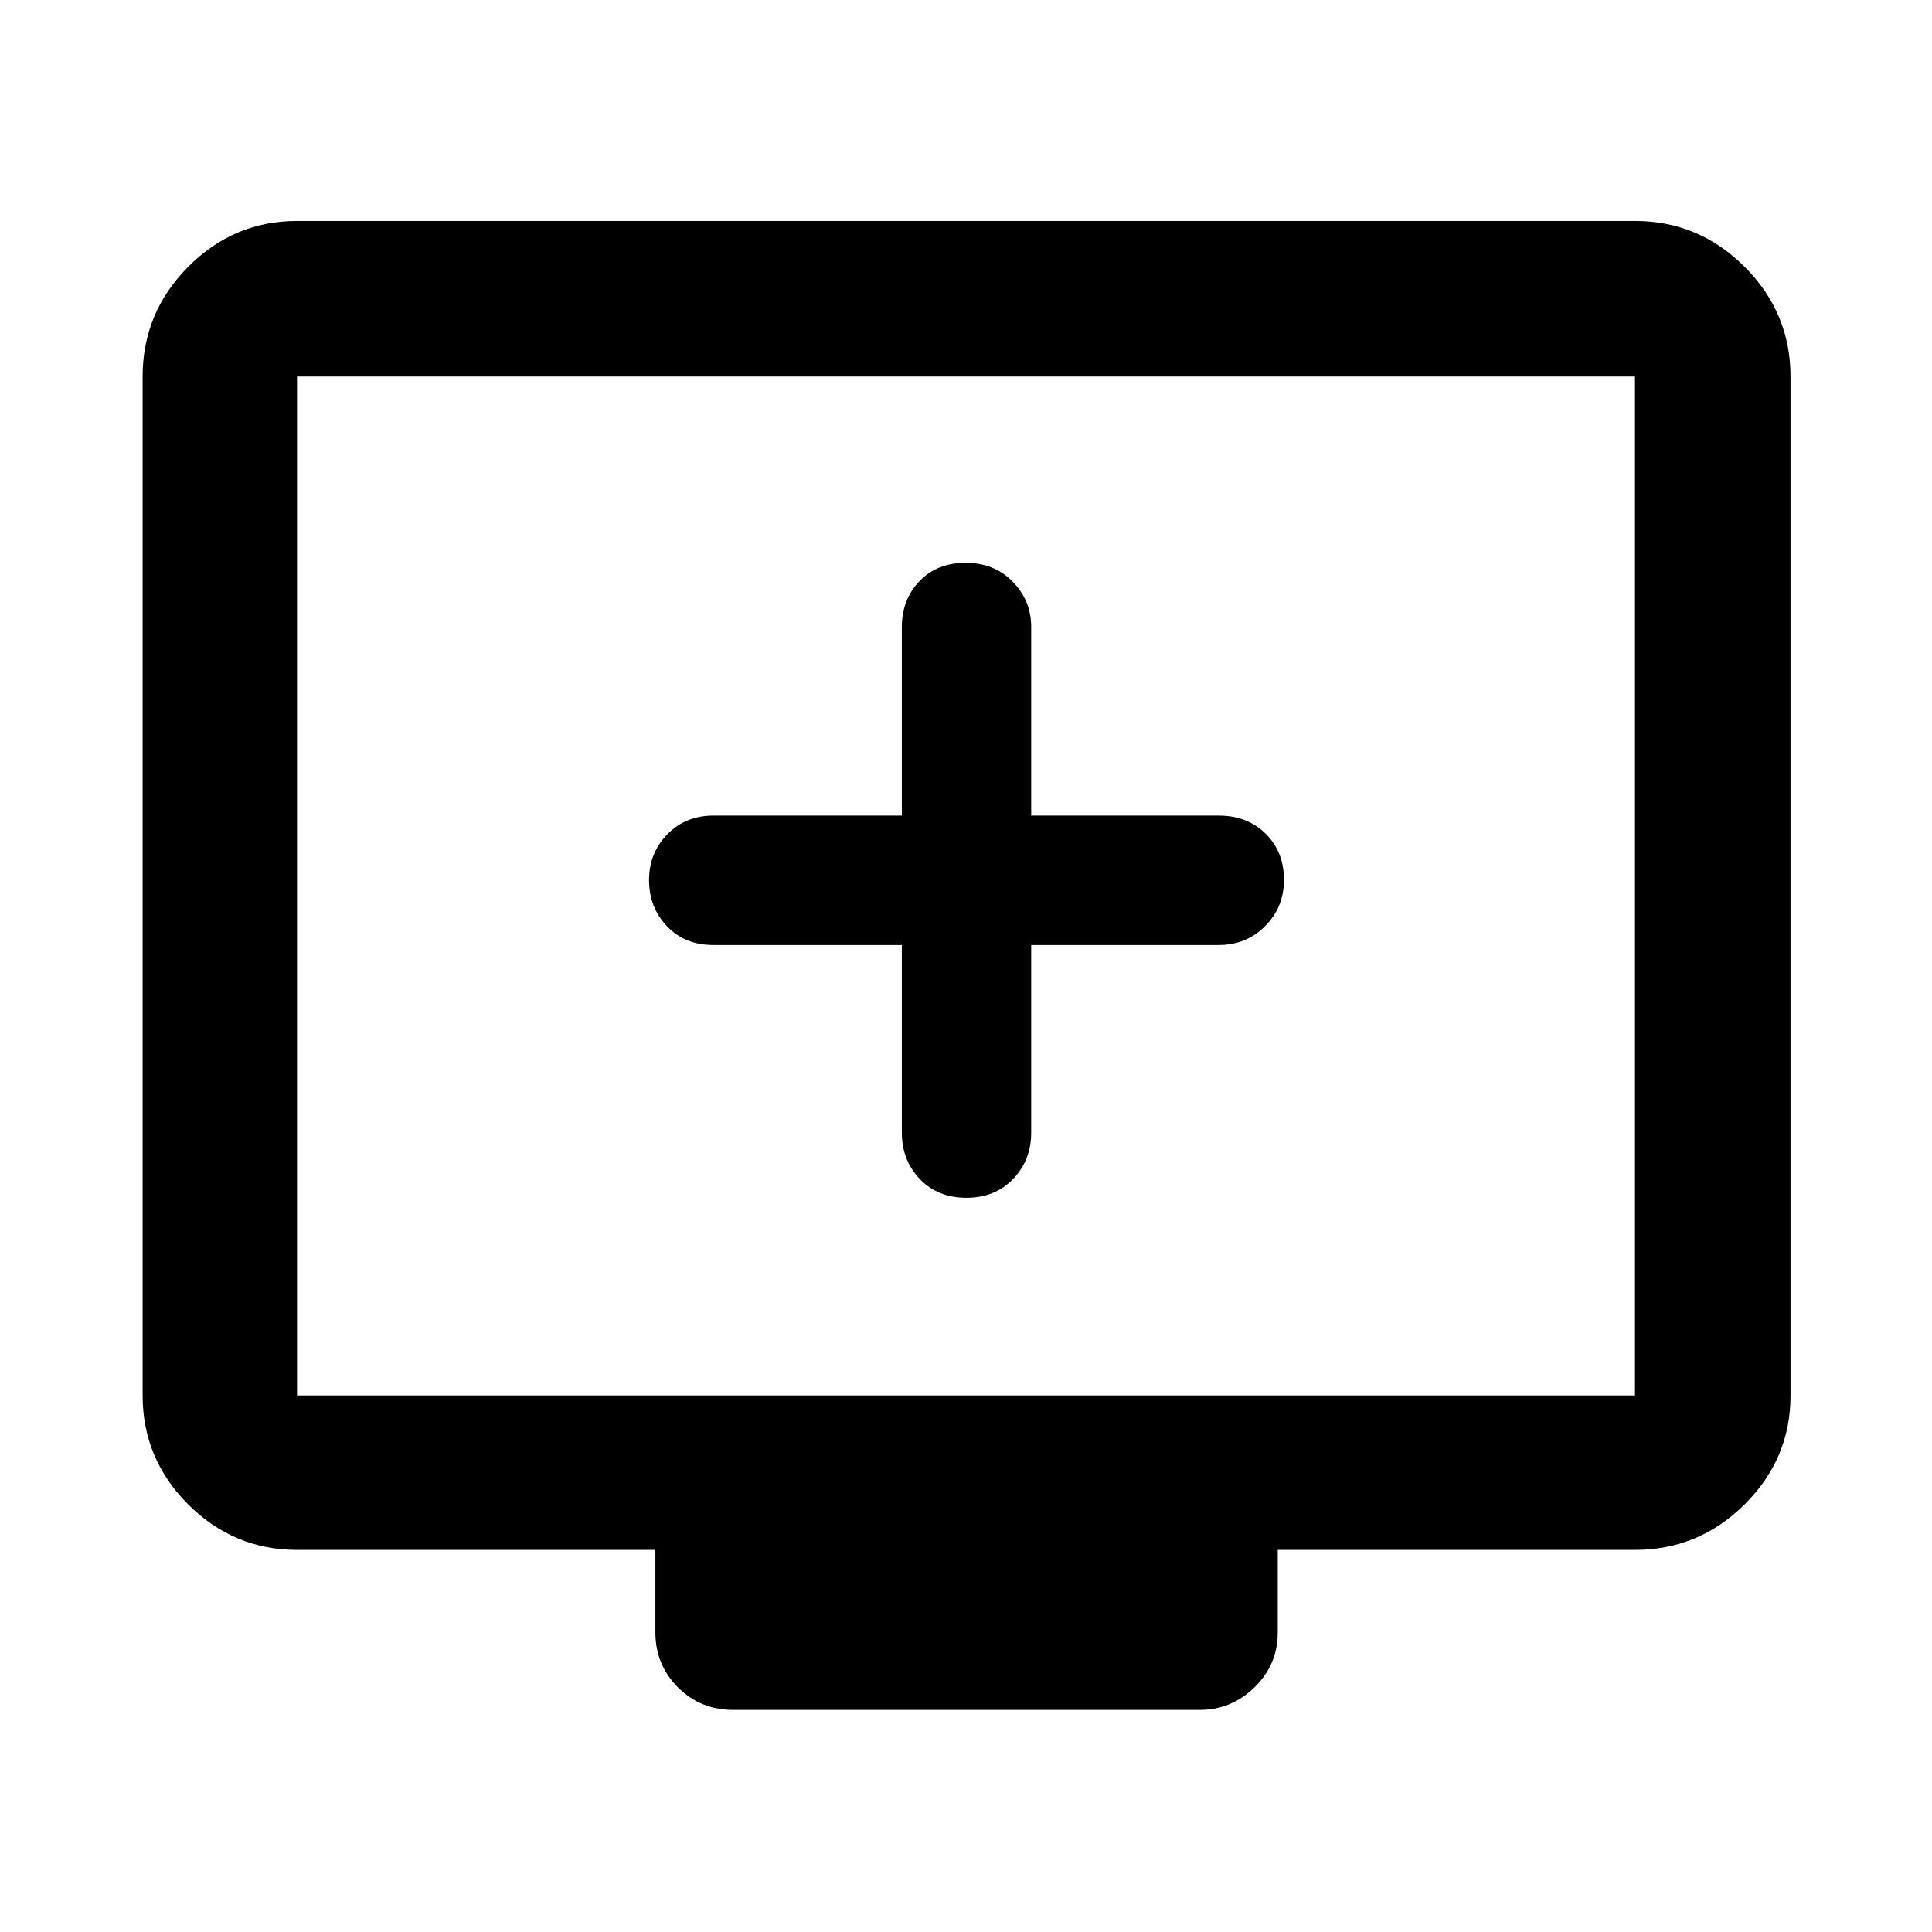 <svg xmlns="http://www.w3.org/2000/svg" height="48" viewBox="0 -960 960 960" width="48"><path d="M448.11-490.43v93.21q0 13.69 8.91 23.04t23.16 9.35q14.24 0 23.23-9.35 8.98-9.35 8.98-23.04v-93.21h93.22q13.69 0 23.04-9.41 9.35-9.4 9.35-22.91 0-14-9.11-22.98-9.11-8.99-23.28-8.99h-93.22v-93.71q0-13.12-9.16-22.51-9.16-9.39-23.41-9.39-14.24 0-22.98 9.15-8.73 9.15-8.73 22.75v93.71h-93.72q-13.69 0-22.79 9.27t-9.1 22.77q0 13.49 8.86 22.87t23.03 9.38h93.72ZM147.59-189.87q-31.48 0-54.1-22.62t-22.62-54.1v-506.32q0-31.71 22.62-54.5t54.1-22.79h664.82q31.71 0 54.5 22.79t22.79 54.5v506.32q0 31.48-22.79 54.1t-54.5 22.62h-177.5v40.89q0 16.21-11.55 27.41-11.56 11.2-27.12 11.2H364.26q-16.21 0-27.41-11.2t-11.2-27.41v-40.89H147.59Zm0-76.72h664.82v-506.32H147.59v506.32Zm0 0v-506.32 506.32Z"/></svg>